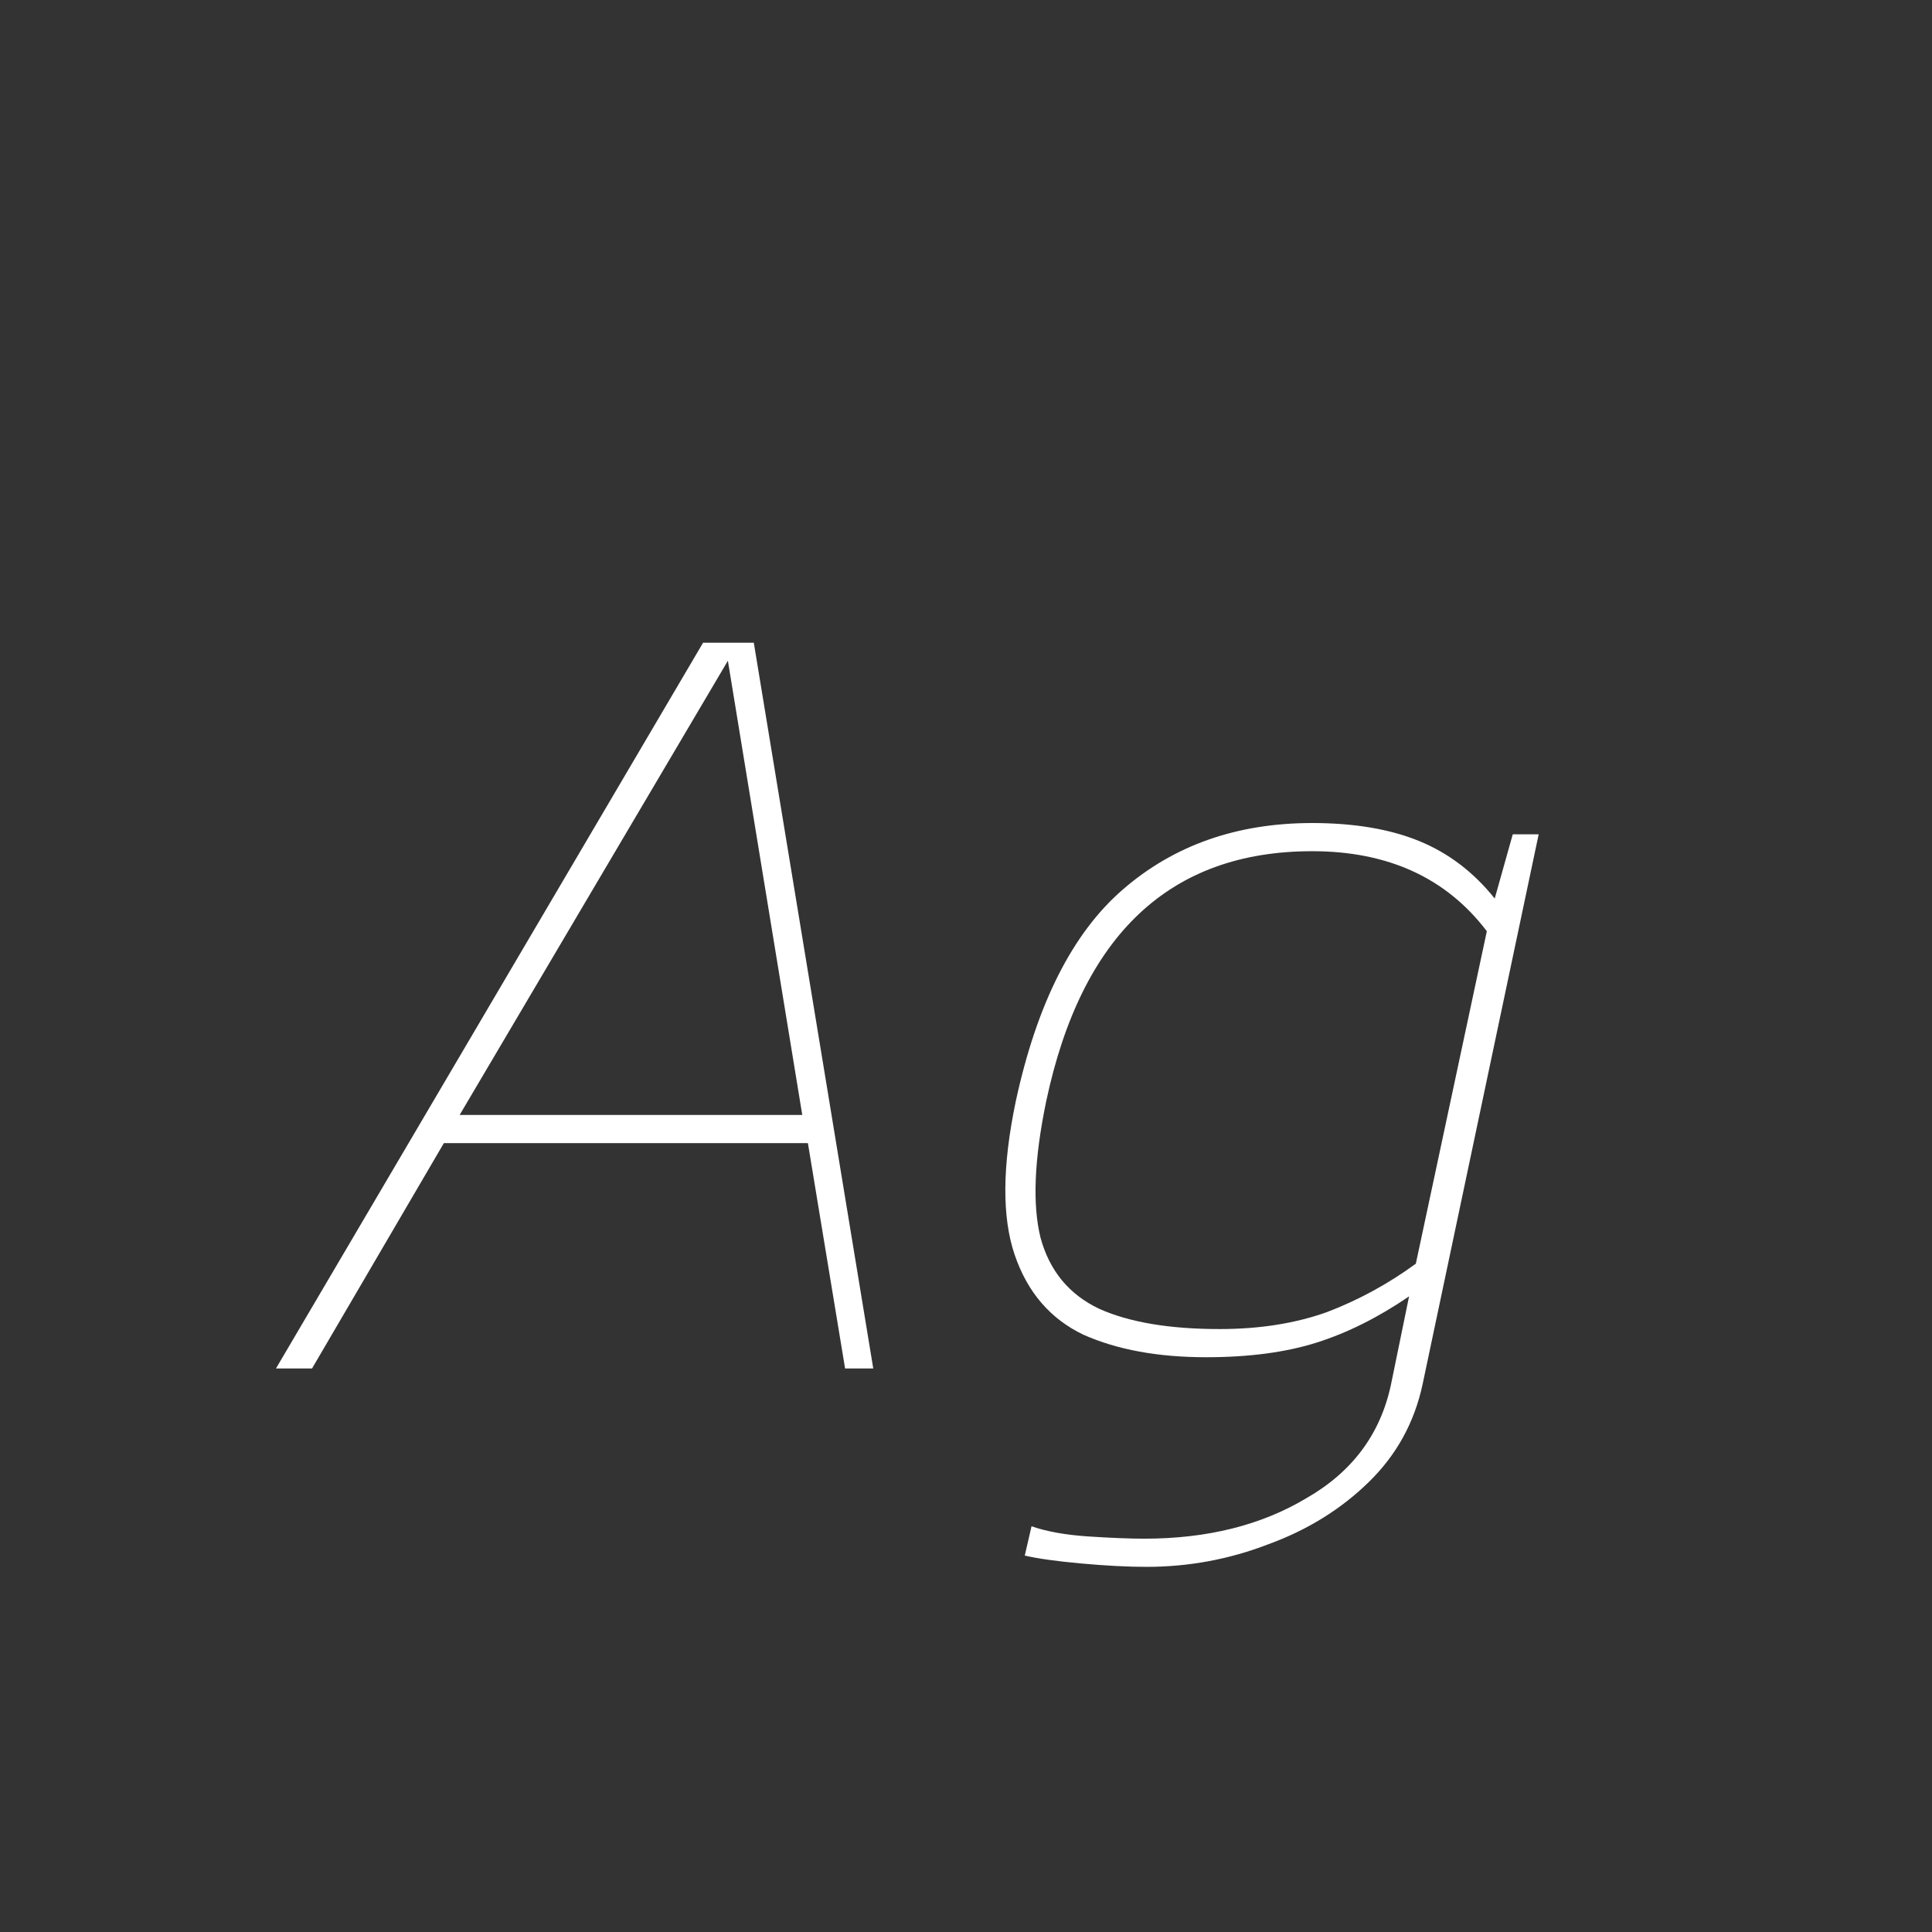 <svg width="24" height="24" viewBox="0 0 24 24" fill="none" xmlns="http://www.w3.org/2000/svg">
<rect x="0" y="0" width="24" height="24" fill="#333333" stroke="none"/>
<path d="M3.428 17L8.734 7.984H9.364L10.848 17H10.498L10.036 14.2H5.514L3.876 17H3.428ZM5.71 13.85H9.966L9.042 8.208L5.71 13.85ZM14.242 19.464C14.009 19.464 13.738 19.45 13.43 19.422C13.122 19.394 12.889 19.361 12.73 19.324L12.814 18.96C13.001 19.025 13.234 19.067 13.514 19.086C13.804 19.105 14.037 19.114 14.214 19.114C14.998 19.114 15.67 18.946 16.23 18.61C16.8 18.283 17.15 17.812 17.28 17.196L17.504 16.104C17.122 16.365 16.739 16.557 16.356 16.678C15.974 16.799 15.516 16.86 14.984 16.86C14.387 16.86 13.878 16.767 13.458 16.58C13.048 16.384 12.763 16.053 12.604 15.586C12.446 15.119 12.45 14.485 12.618 13.682C12.88 12.469 13.323 11.591 13.948 11.05C14.583 10.499 15.367 10.224 16.3 10.224C16.823 10.224 17.266 10.299 17.63 10.448C17.994 10.597 18.307 10.835 18.568 11.162L18.792 10.364H19.114L17.672 17.196C17.57 17.672 17.346 18.078 17 18.414C16.655 18.75 16.24 19.007 15.754 19.184C15.269 19.371 14.765 19.464 14.242 19.464ZM15.152 16.51C15.647 16.51 16.09 16.44 16.482 16.3C16.874 16.151 17.243 15.95 17.588 15.698L18.47 11.568C17.966 10.905 17.243 10.574 16.3 10.574C14.536 10.574 13.435 11.61 12.996 13.682C12.847 14.401 12.824 14.965 12.926 15.376C13.038 15.787 13.281 16.081 13.654 16.258C14.028 16.426 14.527 16.51 15.152 16.51Z" fill="white"/>
</svg>
